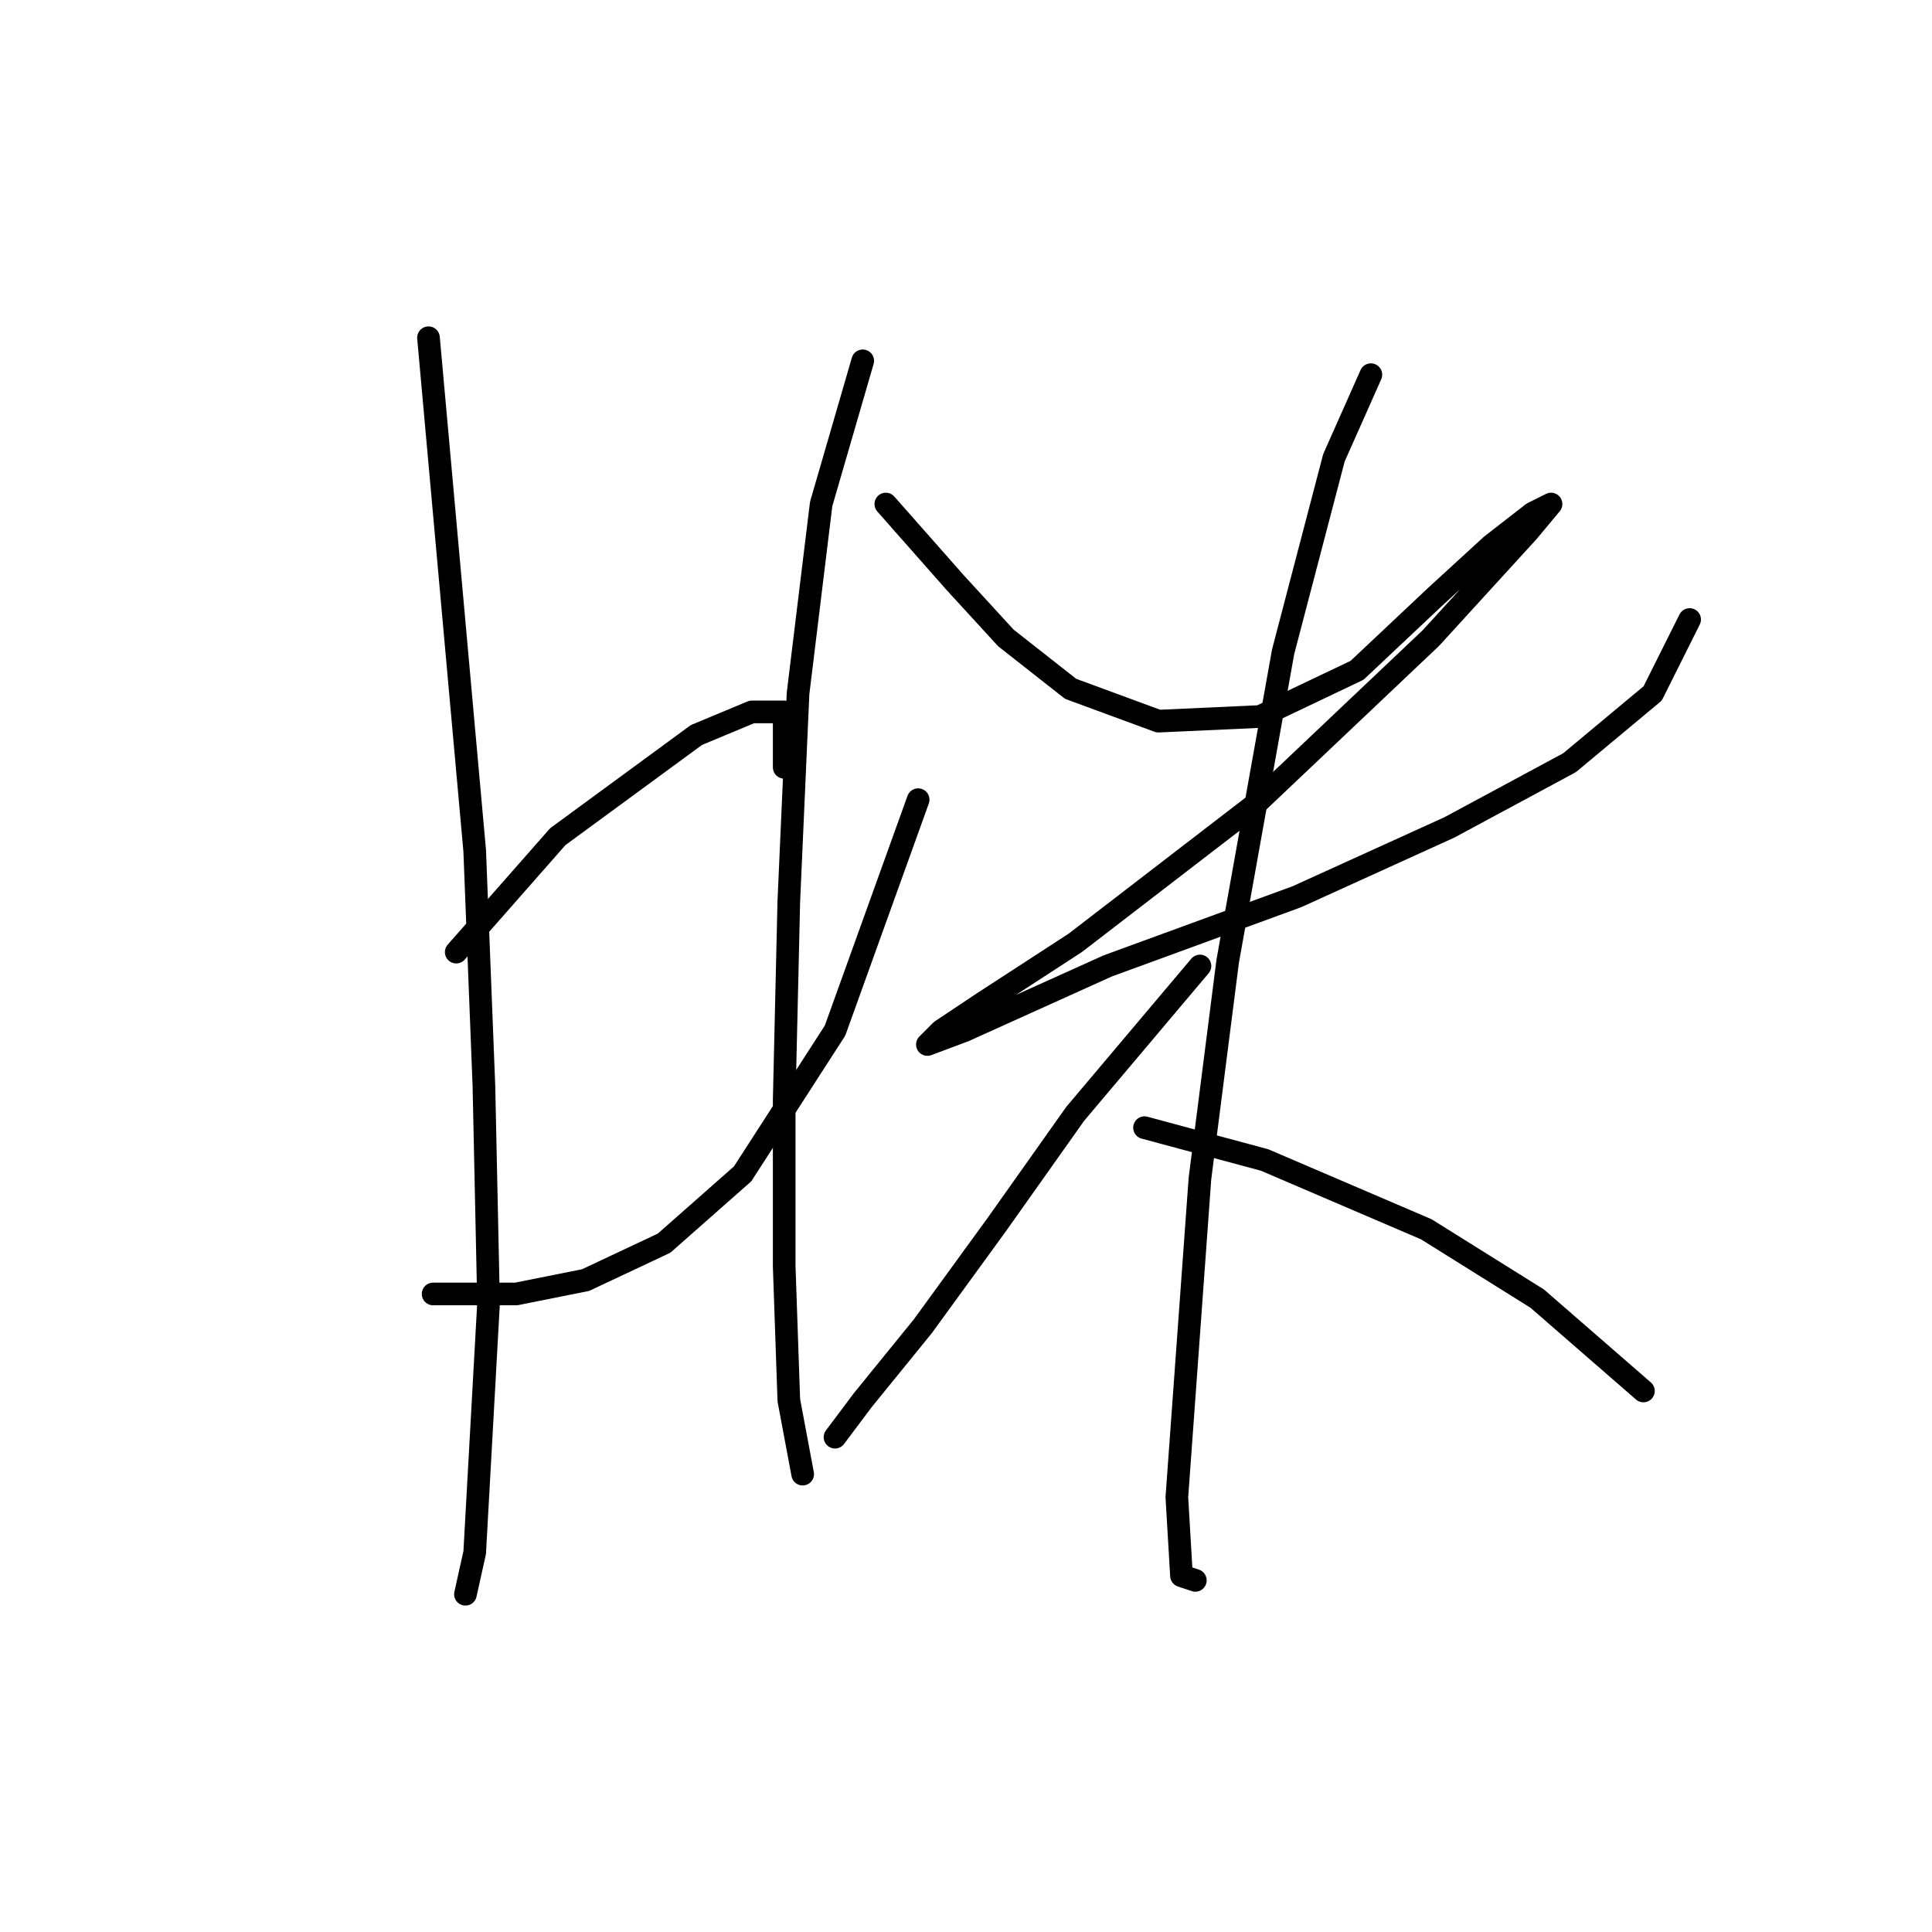 <?xml version="1.0" standalone="no"?>
    <svg width="256" height="256" xmlns="http://www.w3.org/2000/svg" version="1.1">
    <polyline stroke="black" stroke-width="3" stroke-linecap="round" fill="transparent" stroke-linejoin="round" points="56.777 44.75 62.898 112.695 64.122 143.912 64.735 172.682 62.898 205.736 61.674 211.245 61.674 211.245 61.674 211.245 " />
        <polyline stroke="black" stroke-width="3" stroke-linecap="round" fill="transparent" stroke-linejoin="round" points="60.45 126.161 73.916 110.858 83.098 104.125 92.28 97.392 99.625 94.331 103.91 94.331 103.91 101.677 103.91 101.677 " />
        <polyline stroke="black" stroke-width="3" stroke-linecap="round" fill="transparent" stroke-linejoin="round" points="57.389 171.457 68.407 171.457 77.589 169.621 87.995 164.724 98.401 155.543 110.643 136.567 121.661 105.961 121.661 105.961 " />
        <polyline stroke="black" stroke-width="3" stroke-linecap="round" fill="transparent" stroke-linejoin="round" points="114.316 47.811 108.807 66.786 105.746 91.883 104.522 119.428 103.91 145.749 103.91 167.785 104.522 185.536 106.358 195.33 106.358 195.33 " />
        <polyline stroke="black" stroke-width="3" stroke-linecap="round" fill="transparent" stroke-linejoin="round" points="117.376 66.786 126.558 77.192 133.291 84.537 141.861 91.271 153.491 95.555 166.957 94.943 179.812 88.822 190.218 79.028 197.563 72.295 203.072 68.01 205.521 66.786 202.46 70.459 189.606 84.537 166.345 106.573 142.473 124.937 130.231 132.894 124.722 136.567 122.885 138.403 127.782 136.567 146.758 127.997 171.854 118.816 192.054 109.634 207.969 101.064 218.987 91.883 223.884 82.089 223.884 82.089 " />
        <polyline stroke="black" stroke-width="3" stroke-linecap="round" fill="transparent" stroke-linejoin="round" points="181.648 49.647 176.751 60.665 170.018 86.374 162.673 127.385 159 156.155 155.939 198.39 156.552 208.796 158.388 209.408 158.388 209.408 " />
        <polyline stroke="black" stroke-width="3" stroke-linecap="round" fill="transparent" stroke-linejoin="round" points="159 127.997 142.473 147.585 132.067 162.276 122.273 175.742 114.316 185.536 110.643 190.433 110.643 190.433 " />
        <polyline stroke="black" stroke-width="3" stroke-linecap="round" fill="transparent" stroke-linejoin="round" points="151.655 149.421 167.57 153.706 188.994 162.888 203.684 172.07 217.763 184.312 217.763 184.312 " />
        </svg>